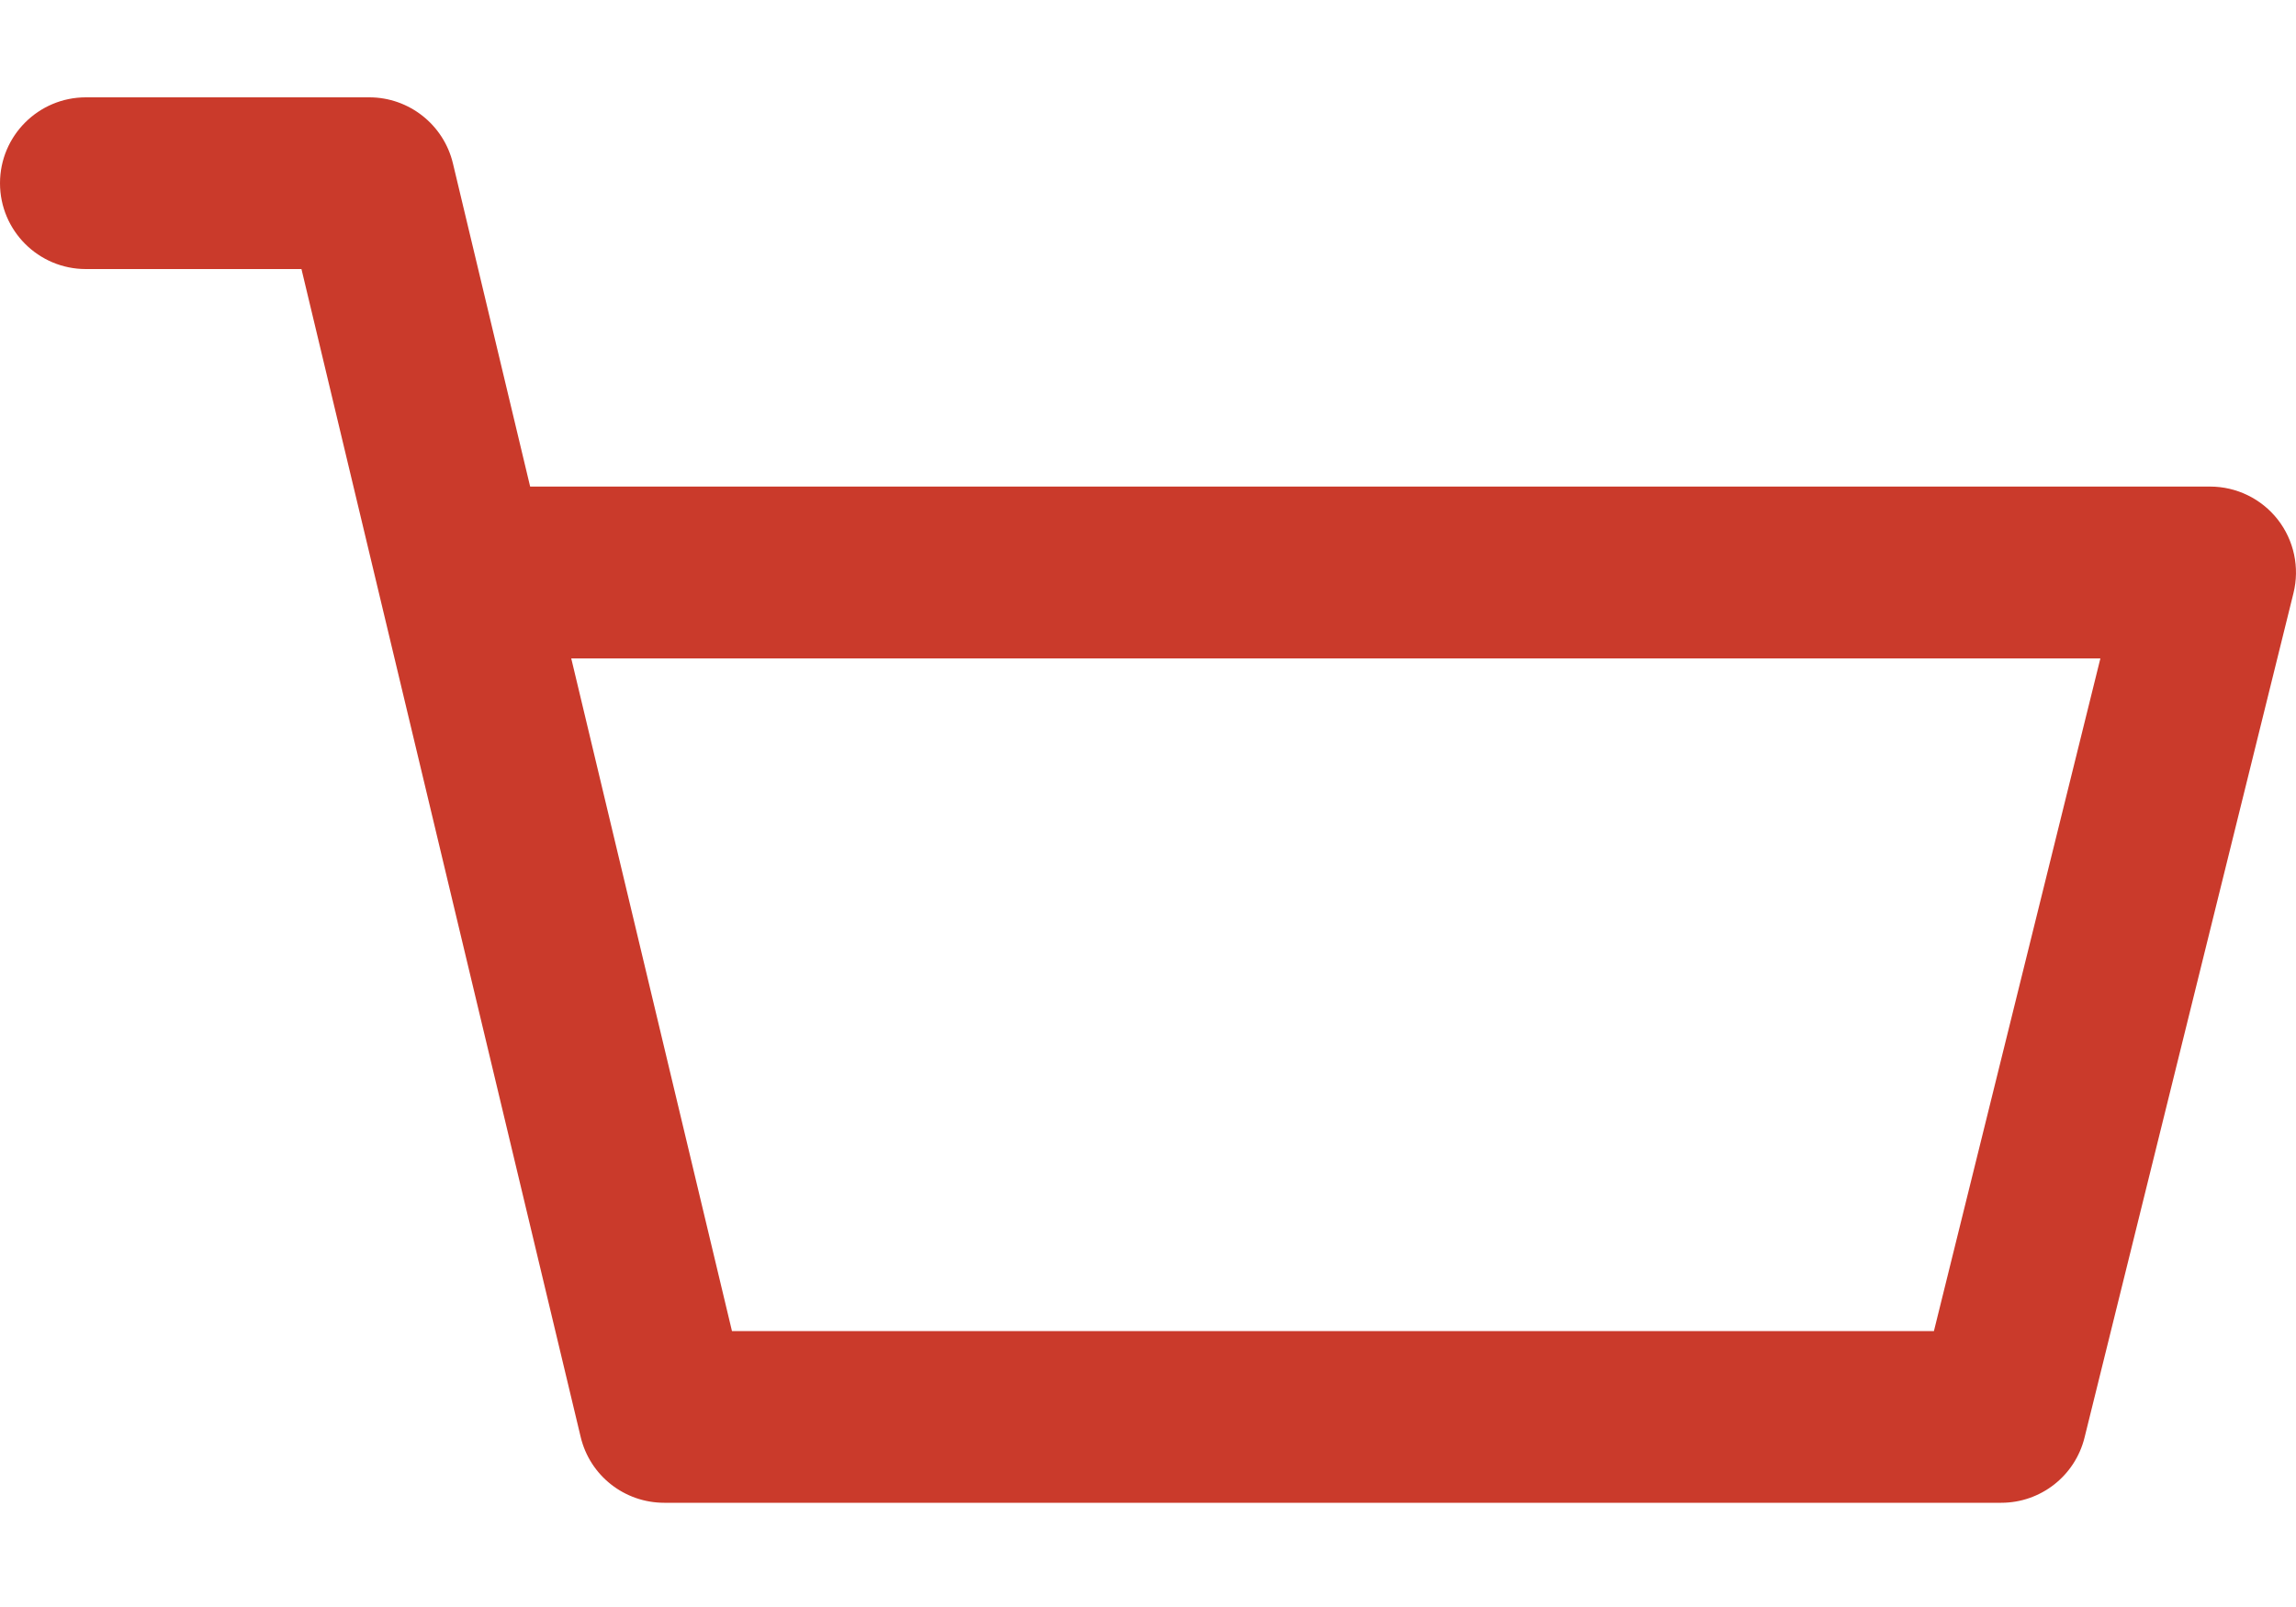 <svg width="20" height="14" viewBox="0 0 20 14" fill="none" xmlns="http://www.w3.org/2000/svg">
<path d="M19.841 4.526C19.699 4.345 19.482 4.239 19.252 4.239H4.618L3.945 1.422C3.864 1.086 3.563 0.848 3.217 0.848H0.748C0.335 0.848 0 1.183 0 1.596C0 2.009 0.335 2.344 0.748 2.344H2.626L5.058 12.518C5.138 12.855 5.439 13.092 5.786 13.092H17.432C17.776 13.092 18.075 12.858 18.158 12.524L19.978 5.167C20.033 4.944 19.983 4.708 19.841 4.526ZM16.846 11.596H6.376L4.976 5.736H18.296L16.846 11.596Z" fill="#CA3A2B"/>
</svg>
